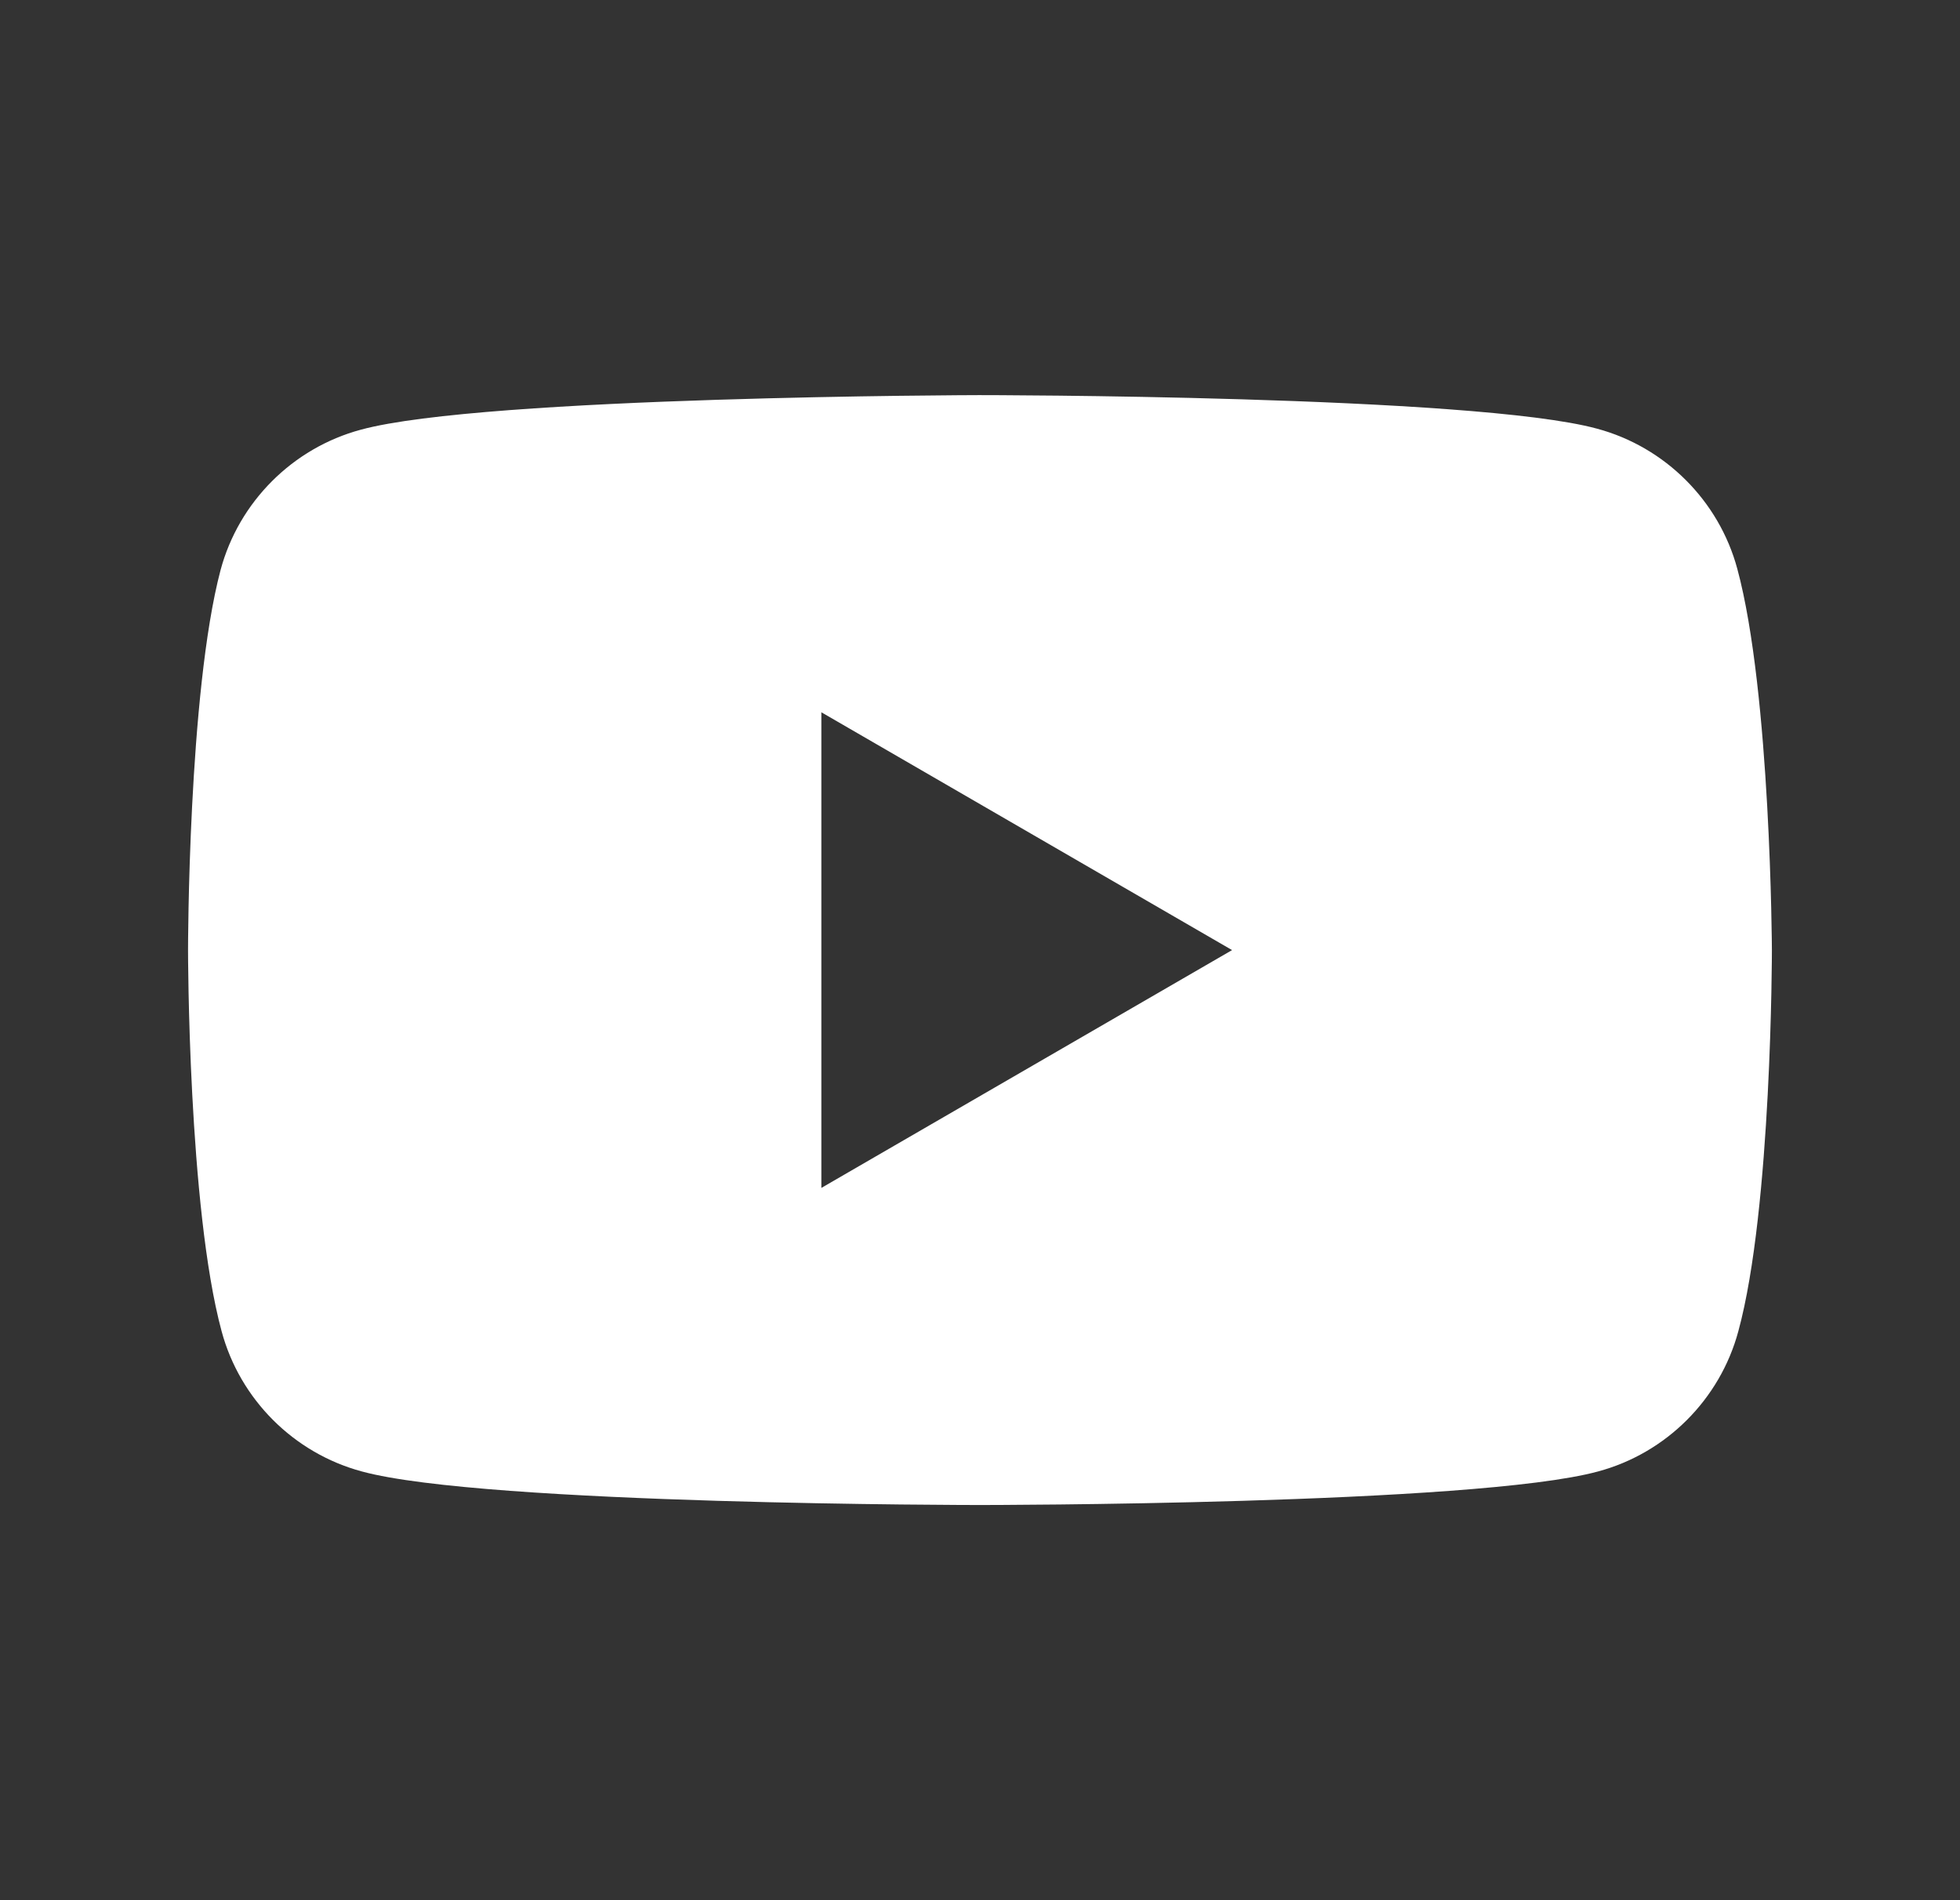 <svg width="33" height="32" viewBox="0 0 33 32" fill="none" xmlns="http://www.w3.org/2000/svg">
<rect x="0" y="0" width="33" height="32" fill="#333333" stroke="none"/>
<g id="Social Media">
<path id="Vector" fill-rule="evenodd" clip-rule="evenodd" d="M26.889 7.219C28.035 7.527 28.943 8.434 29.251 9.581C29.816 11.669 29.833 16 29.833 16C29.833 16 29.833 20.347 29.268 22.418C28.96 23.565 28.053 24.472 26.906 24.78C24.835 25.345 16.499 25.345 16.499 25.345C16.499 25.345 8.164 25.345 6.093 24.78C4.946 24.472 4.039 23.565 3.731 22.418C3.166 20.33 3.166 16 3.166 16C3.166 16 3.166 11.669 3.714 9.598C4.022 8.451 4.929 7.544 6.076 7.236C8.147 6.671 16.482 6.654 16.482 6.654C16.482 6.654 24.818 6.654 26.889 7.219ZM20.744 16L13.829 20.005V11.995L20.744 16Z" fill="white"/>
</g>
</svg>
